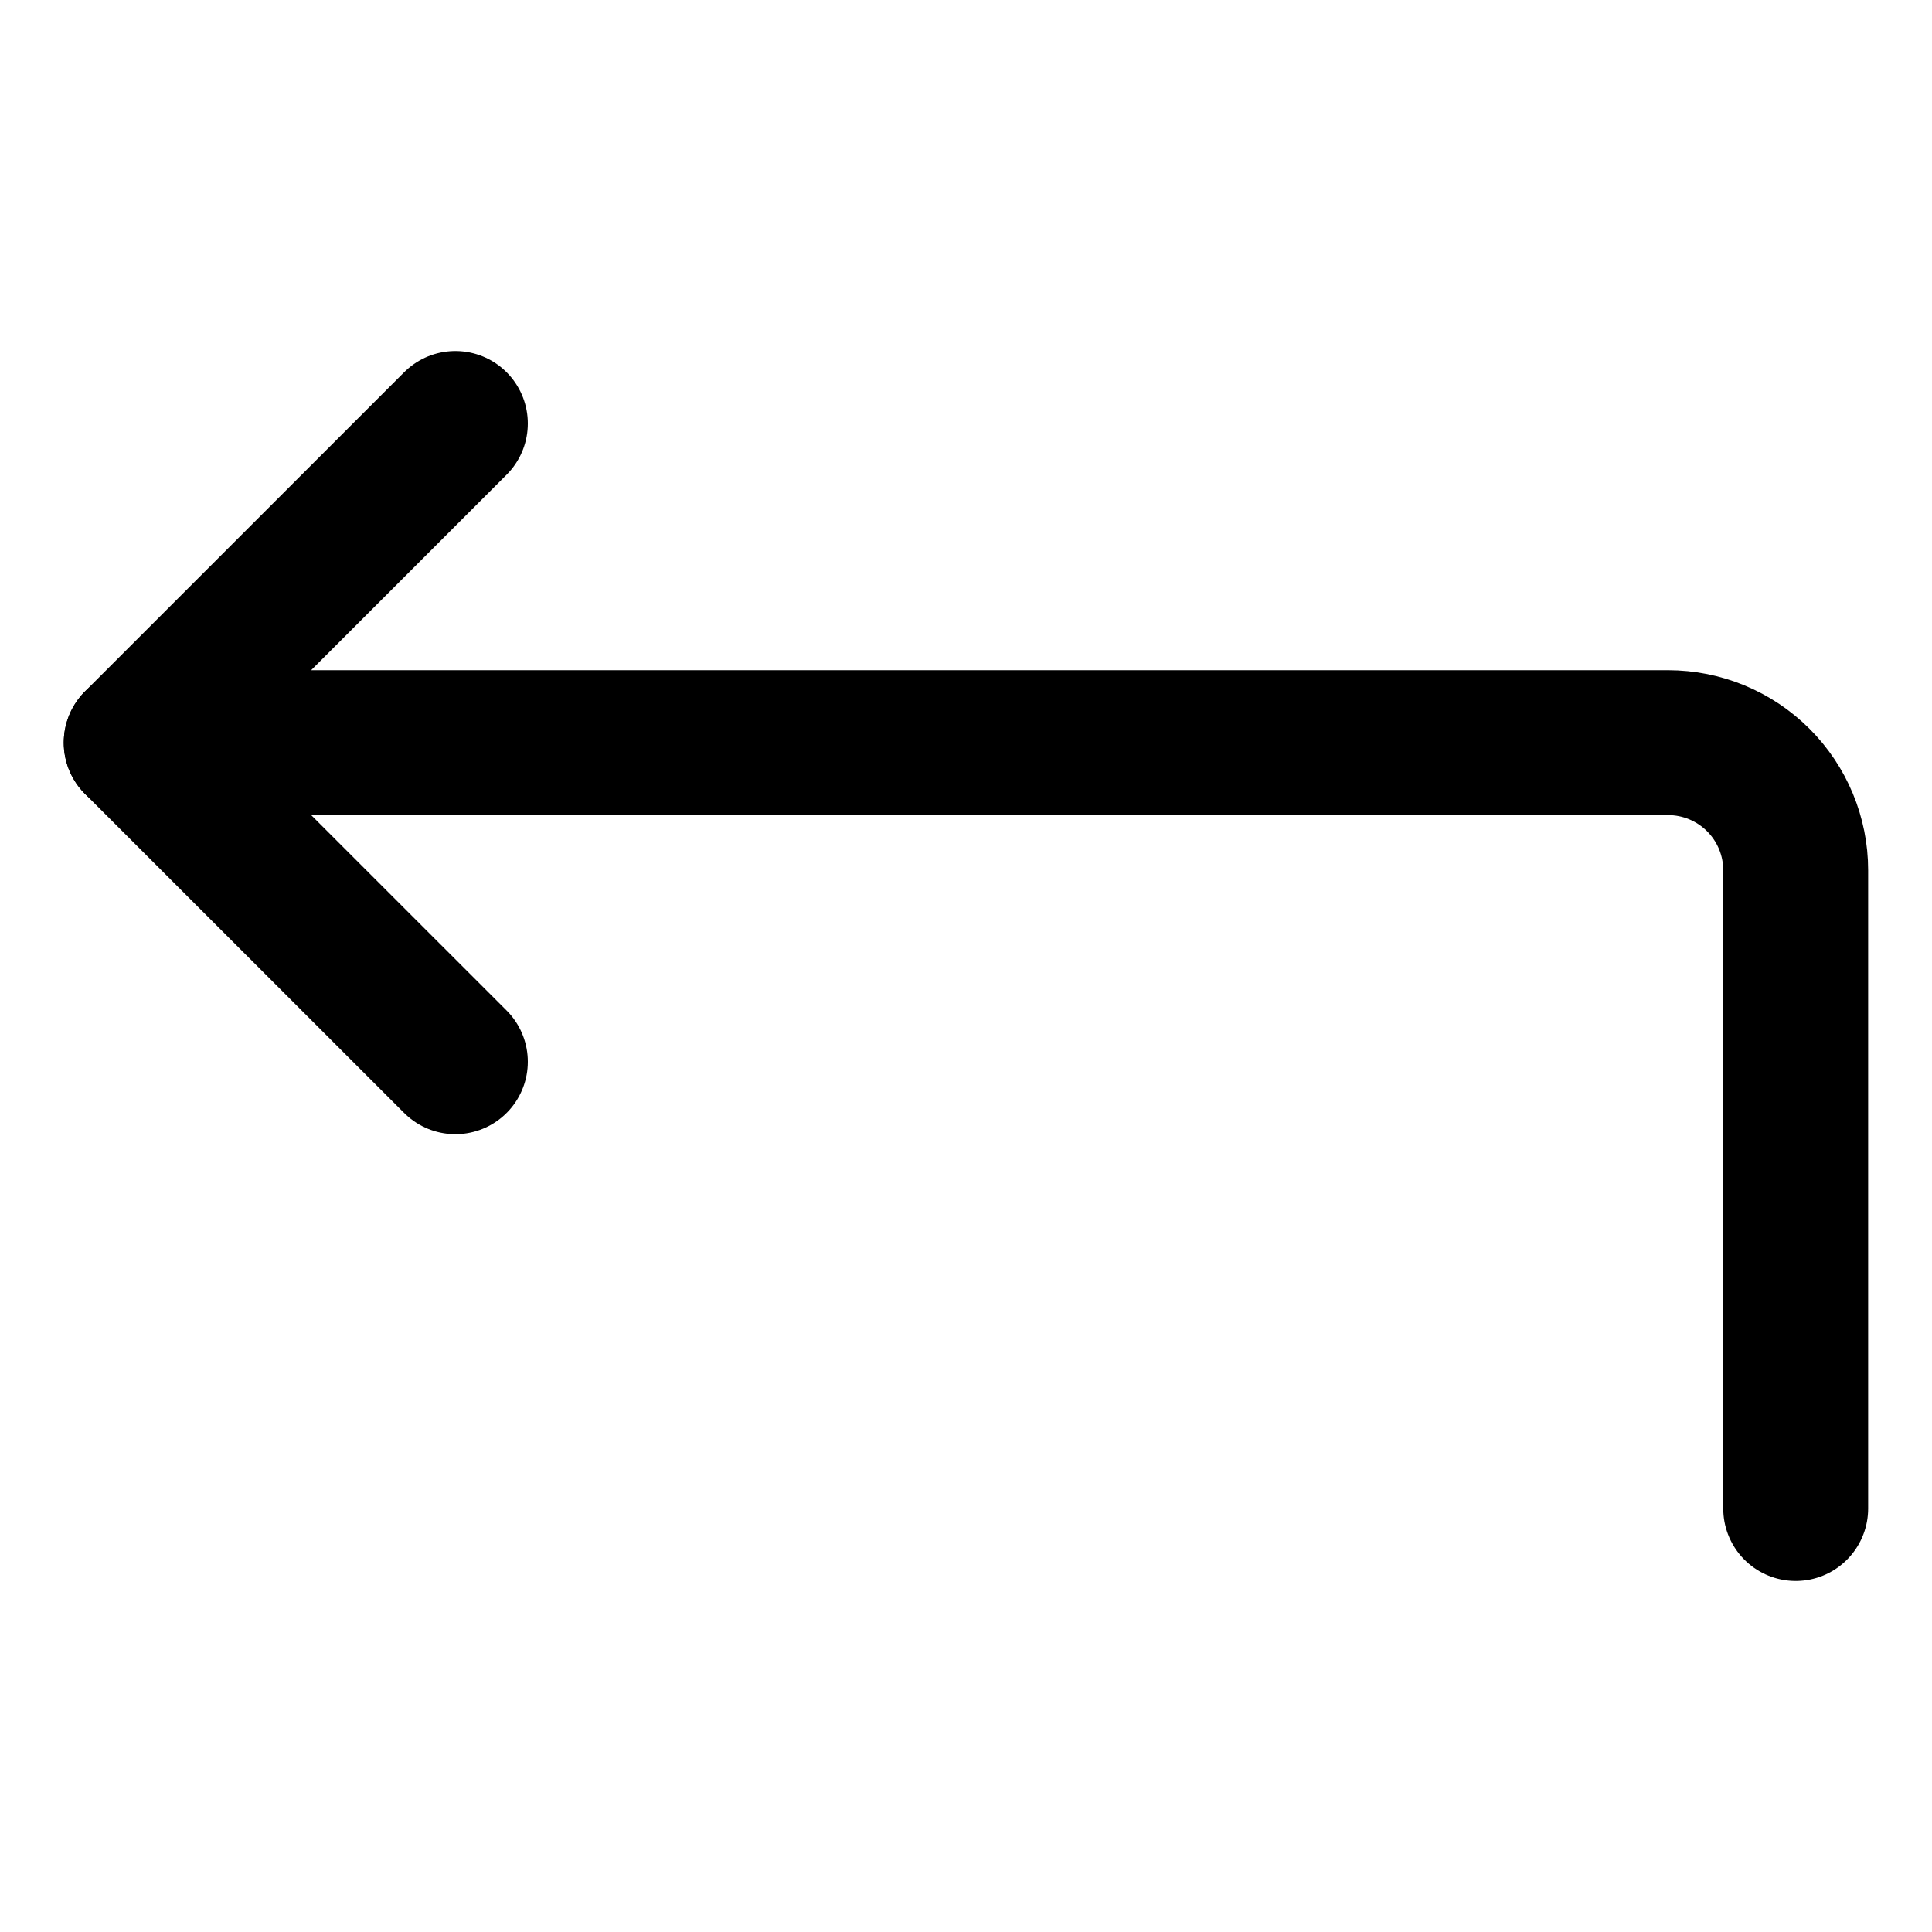 <svg width="20" height="20" viewBox="0 0 20 20" fill="none" xmlns="http://www.w3.org/2000/svg">
<g id="arrow-bend-up-left-1-11">
<g id="arrow-bend-up-left-1--arrow-bend-curve-change-direction-up-to-left-back">
<path id="Vector" d="M4.714 4.384L1.41 7.688L4.714 10.991" stroke="black" stroke-width="1.5" stroke-linecap="round" stroke-linejoin="round"/>
<path id="Vector_2" d="M18.589 15.616V9.009C18.589 8.658 18.449 8.322 18.202 8.075C17.954 7.827 17.618 7.688 17.267 7.688H1.41" stroke="black" stroke-width="1.5" stroke-linecap="round" stroke-linejoin="round"/>
</g>
</g>
</svg>
